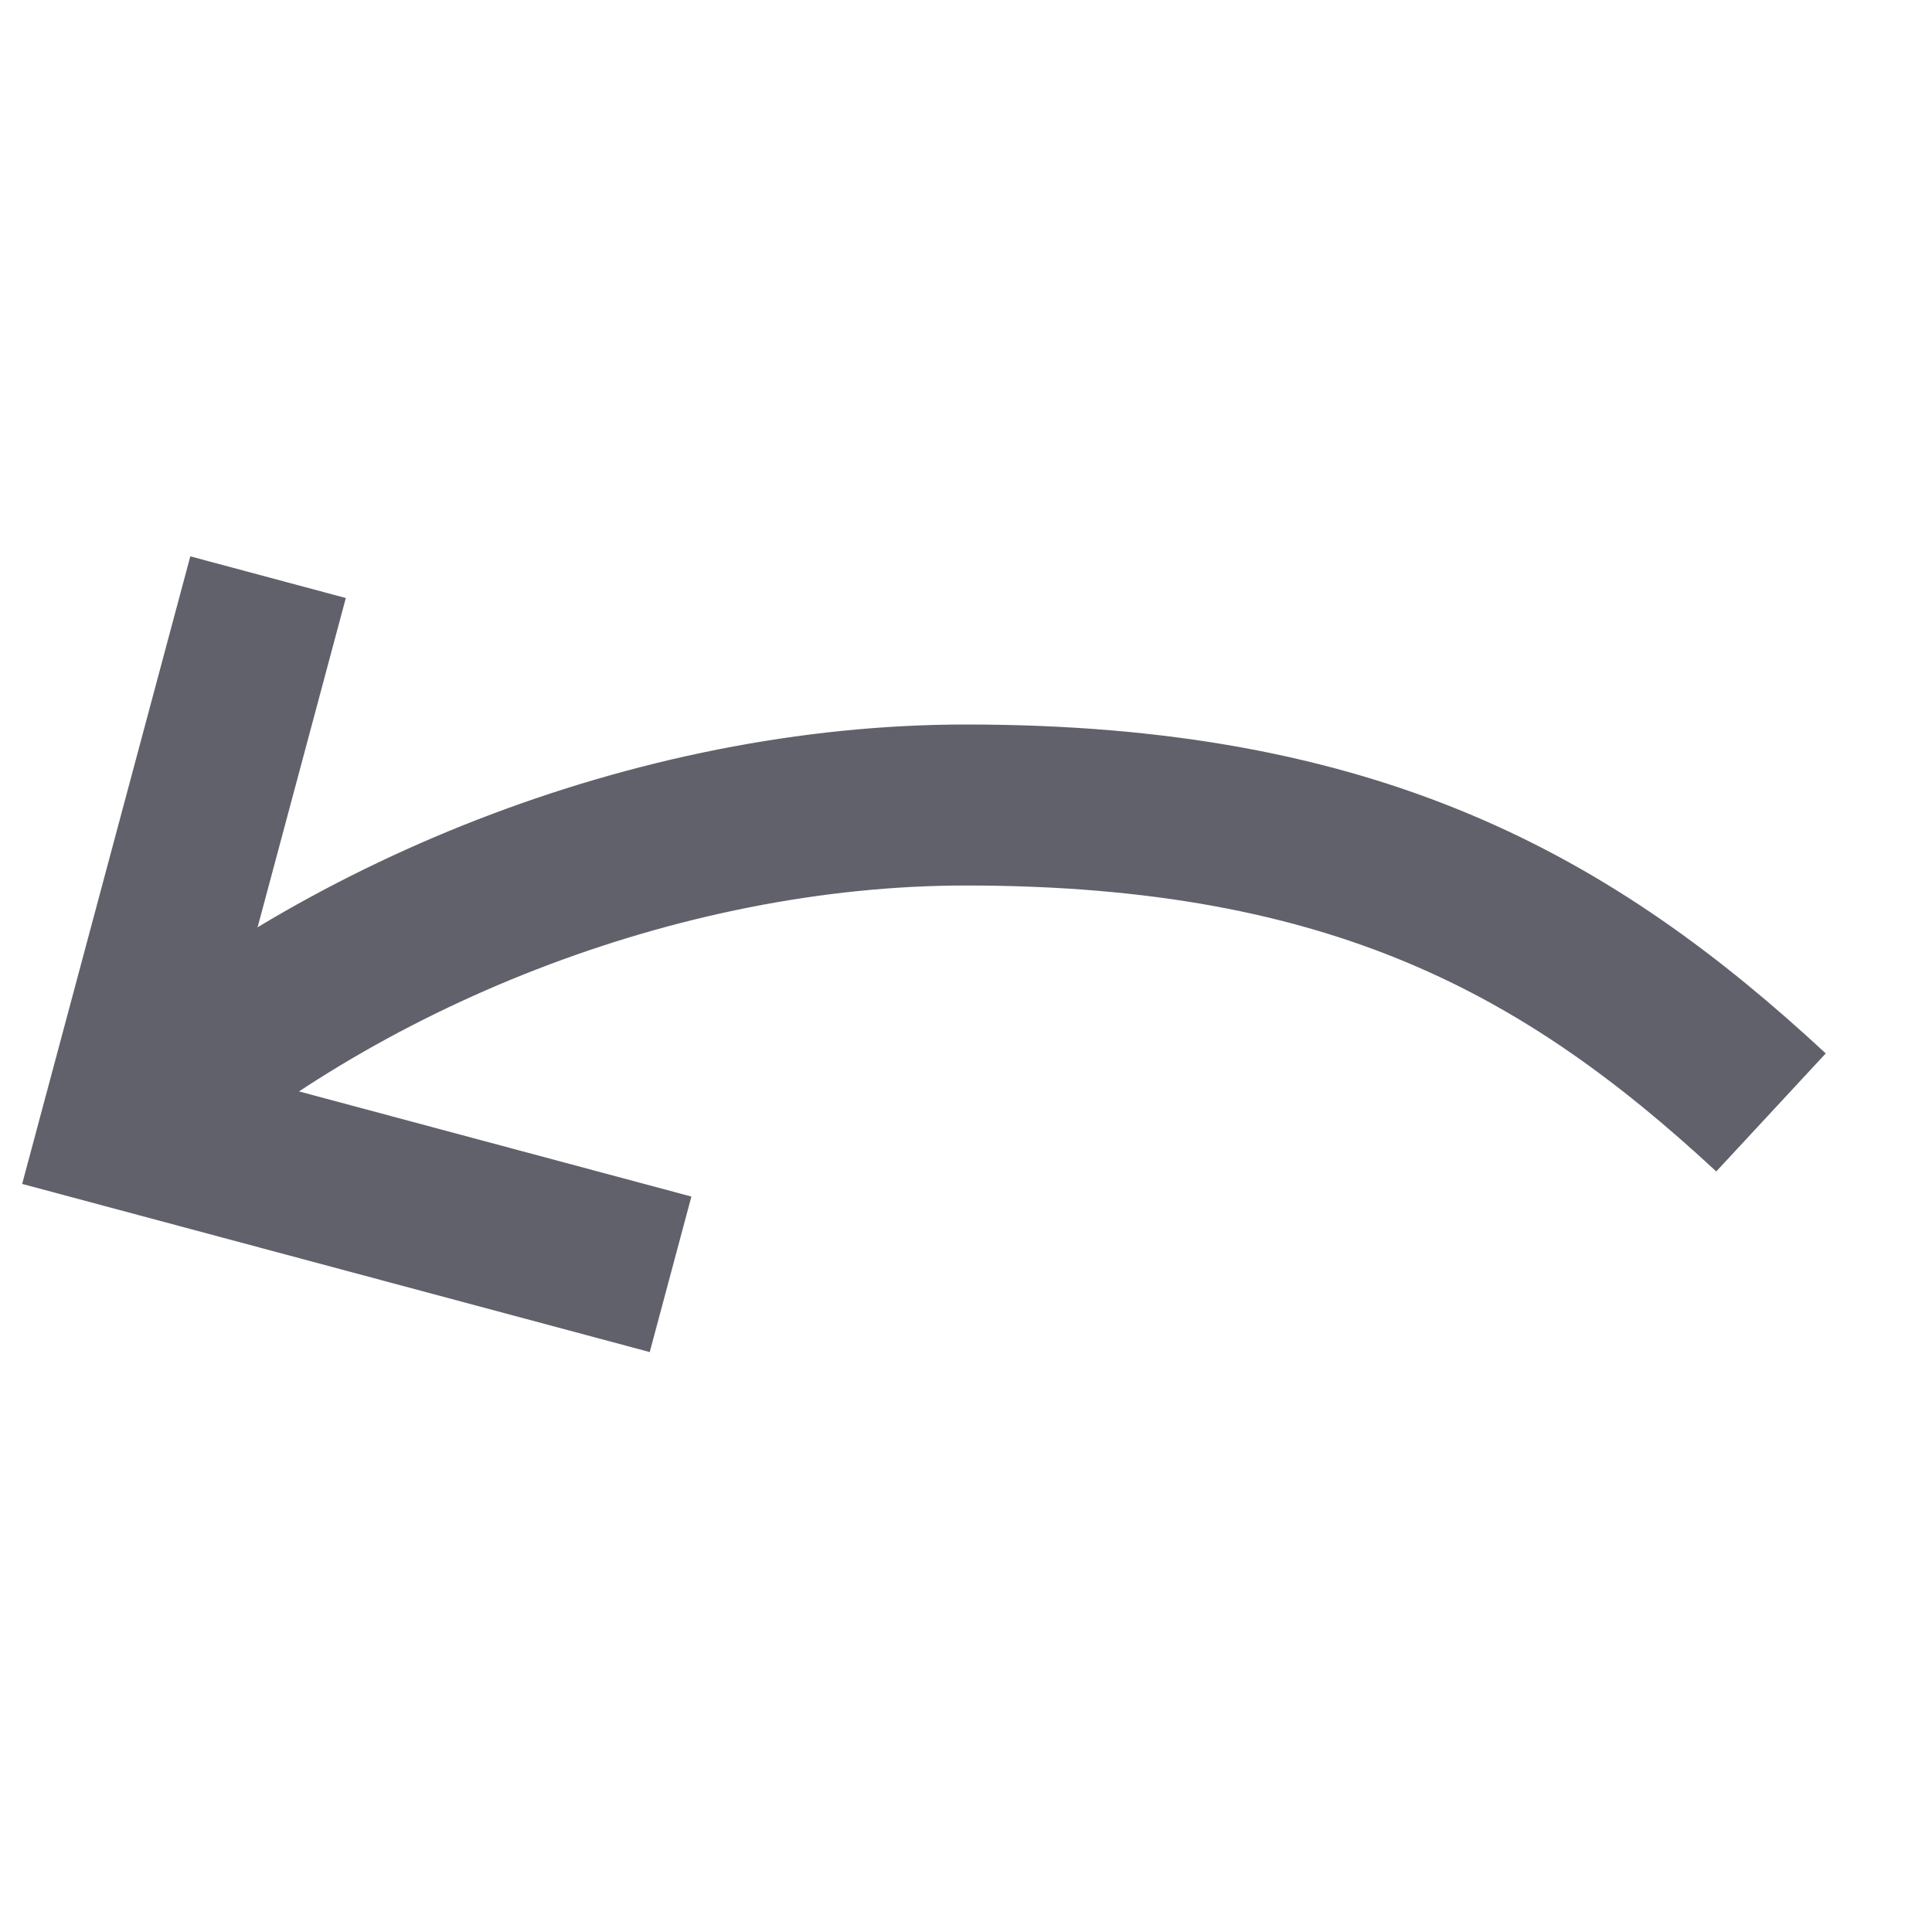 <svg xmlns="http://www.w3.org/2000/svg" height="24" width="24" viewBox="0 0 24 24"> <path d="M22 13.819C19.5 11.5 16.842 10 12 10C8.158 10 4.154 11.625 1.5 14L1.71 13.816" stroke="#61616b" stroke-width="2" data-color="color-2" fill="none"></path> <path d="M3.33 7.17L1.5 14L8.33 15.83" stroke="#61616b" stroke-width="2" fill="none"></path> </svg>